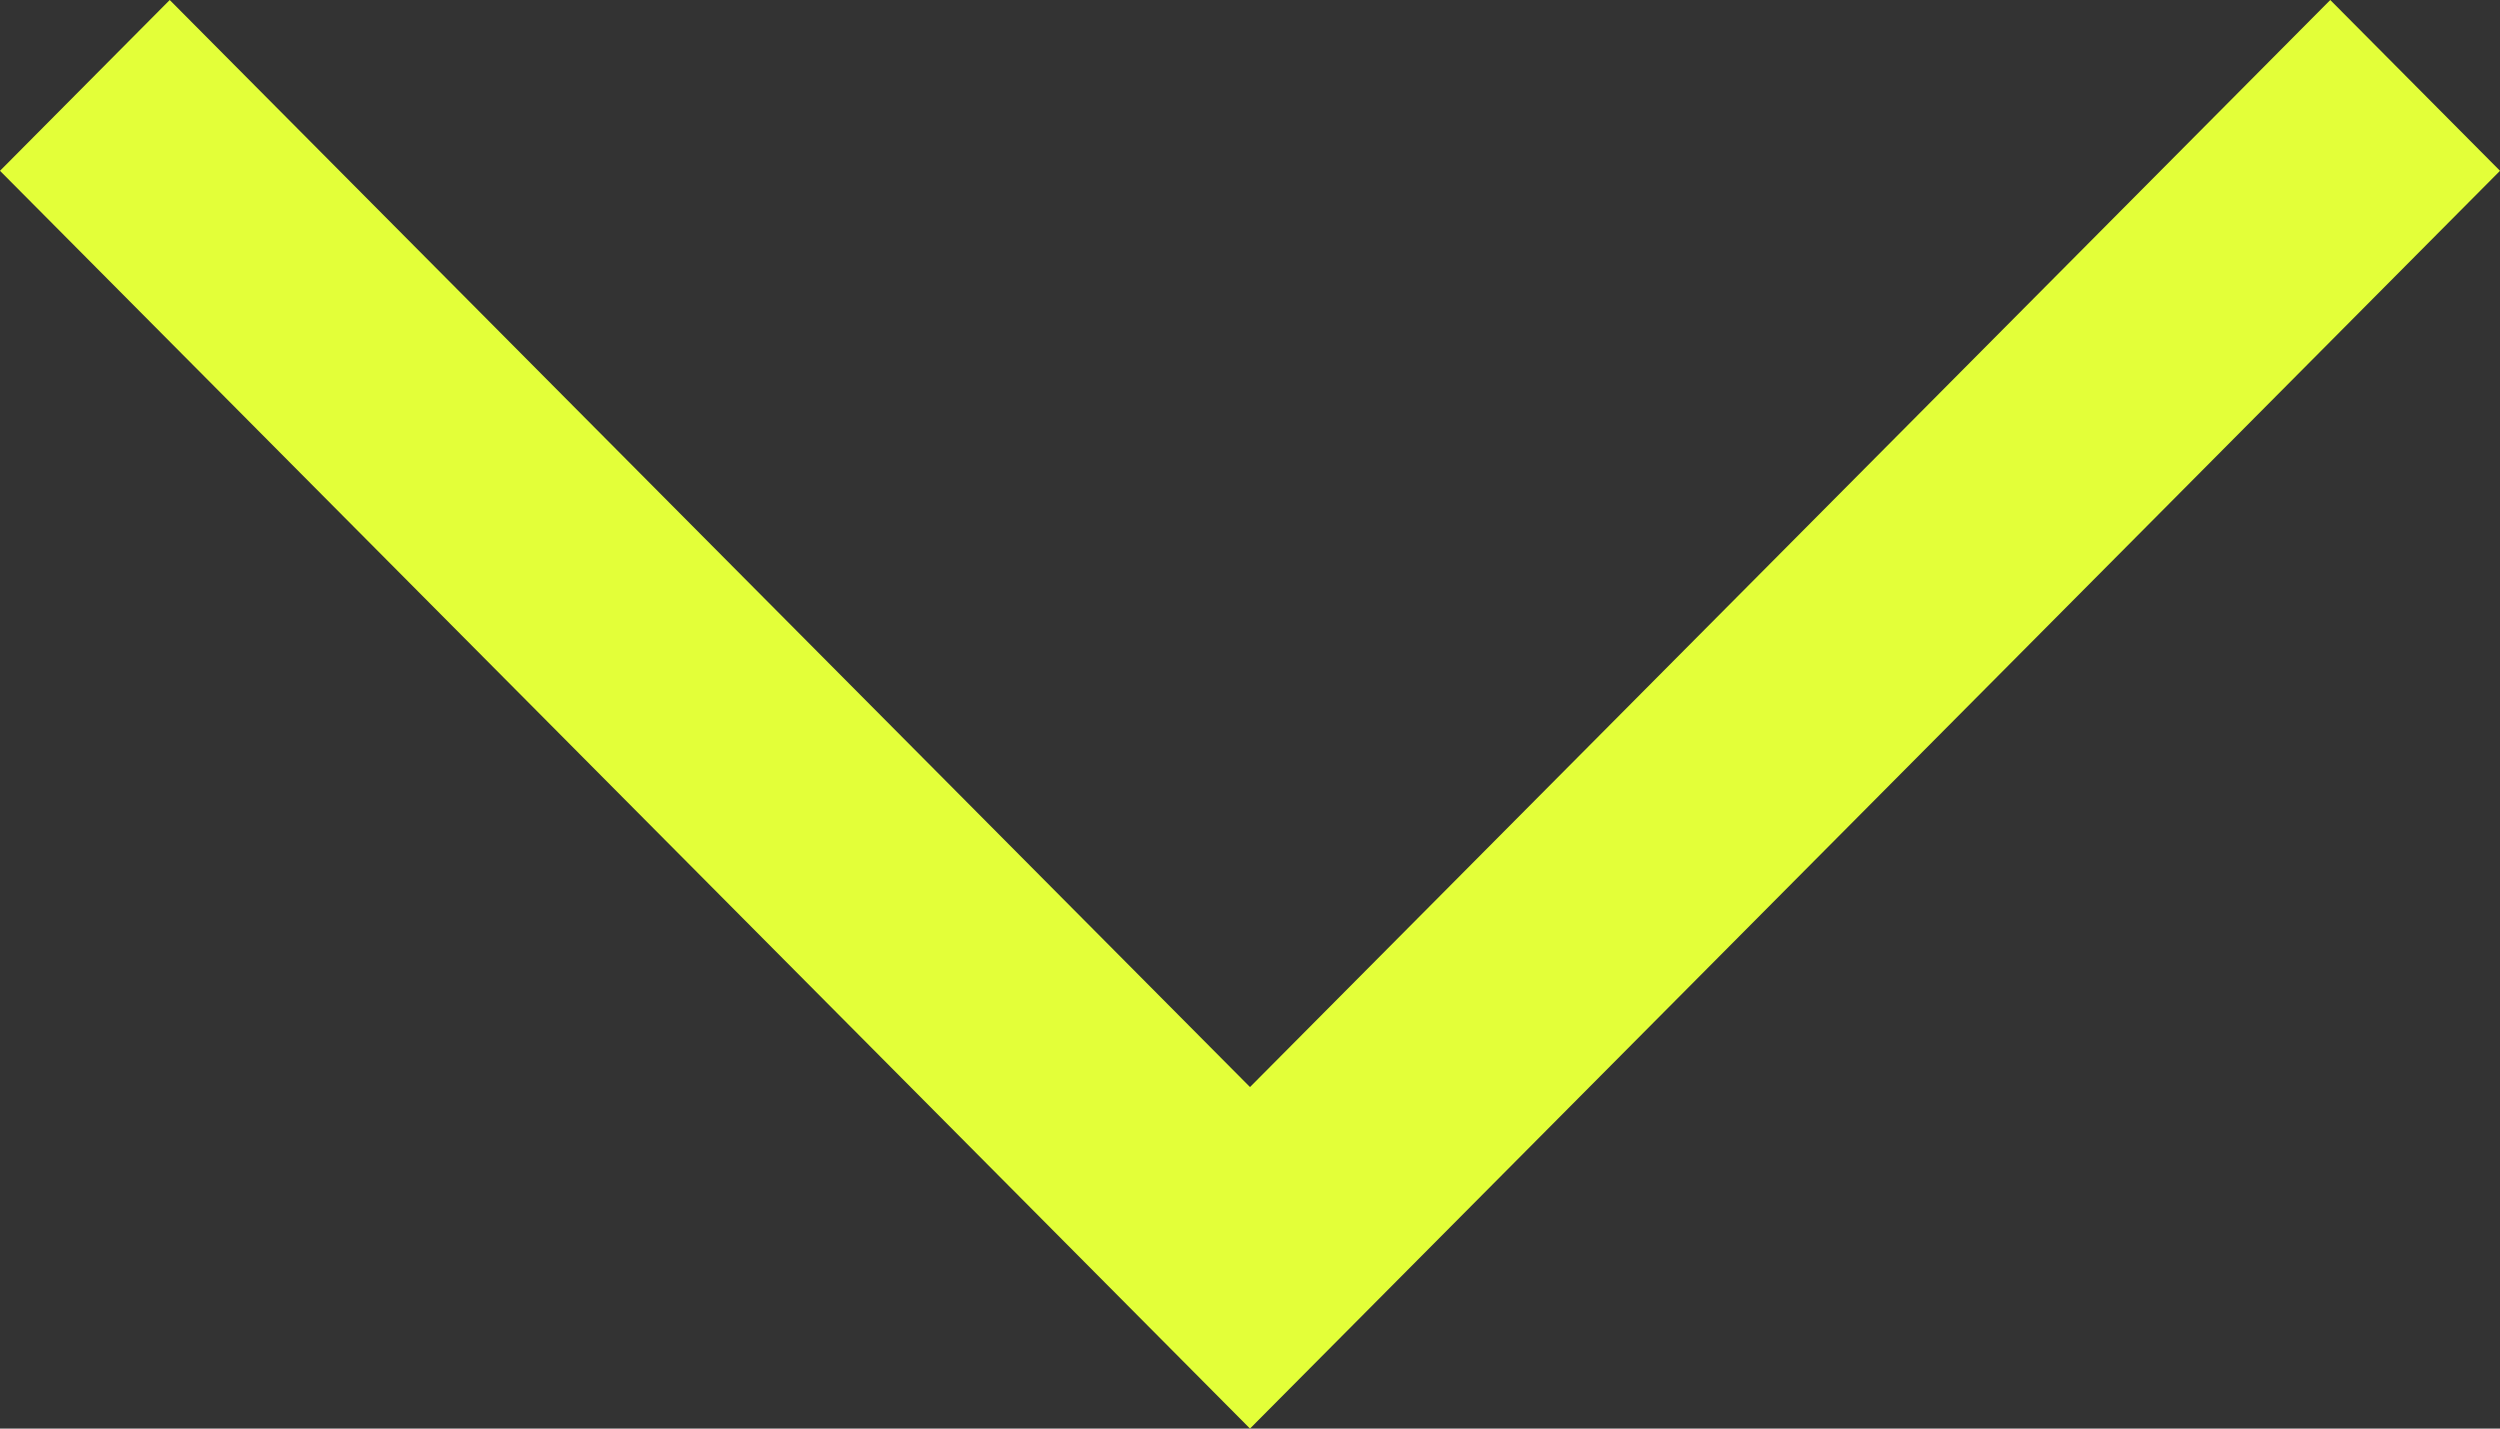 <svg width="28" height="16" viewBox="0 0 28 16" fill="none" xmlns="http://www.w3.org/2000/svg">
<rect x="0" y="0" width="28" height="16" fill="#333333" stroke="none"/>
<path fill-rule="evenodd" clip-rule="evenodd" d="M1.37699e-06 1.913L1.901 -1.14083e-06L14 12.175L26.099 -8.30911e-08L28 1.913L14 16L1.37699e-06 1.913Z" fill="#E3FF39"/>
</svg>
